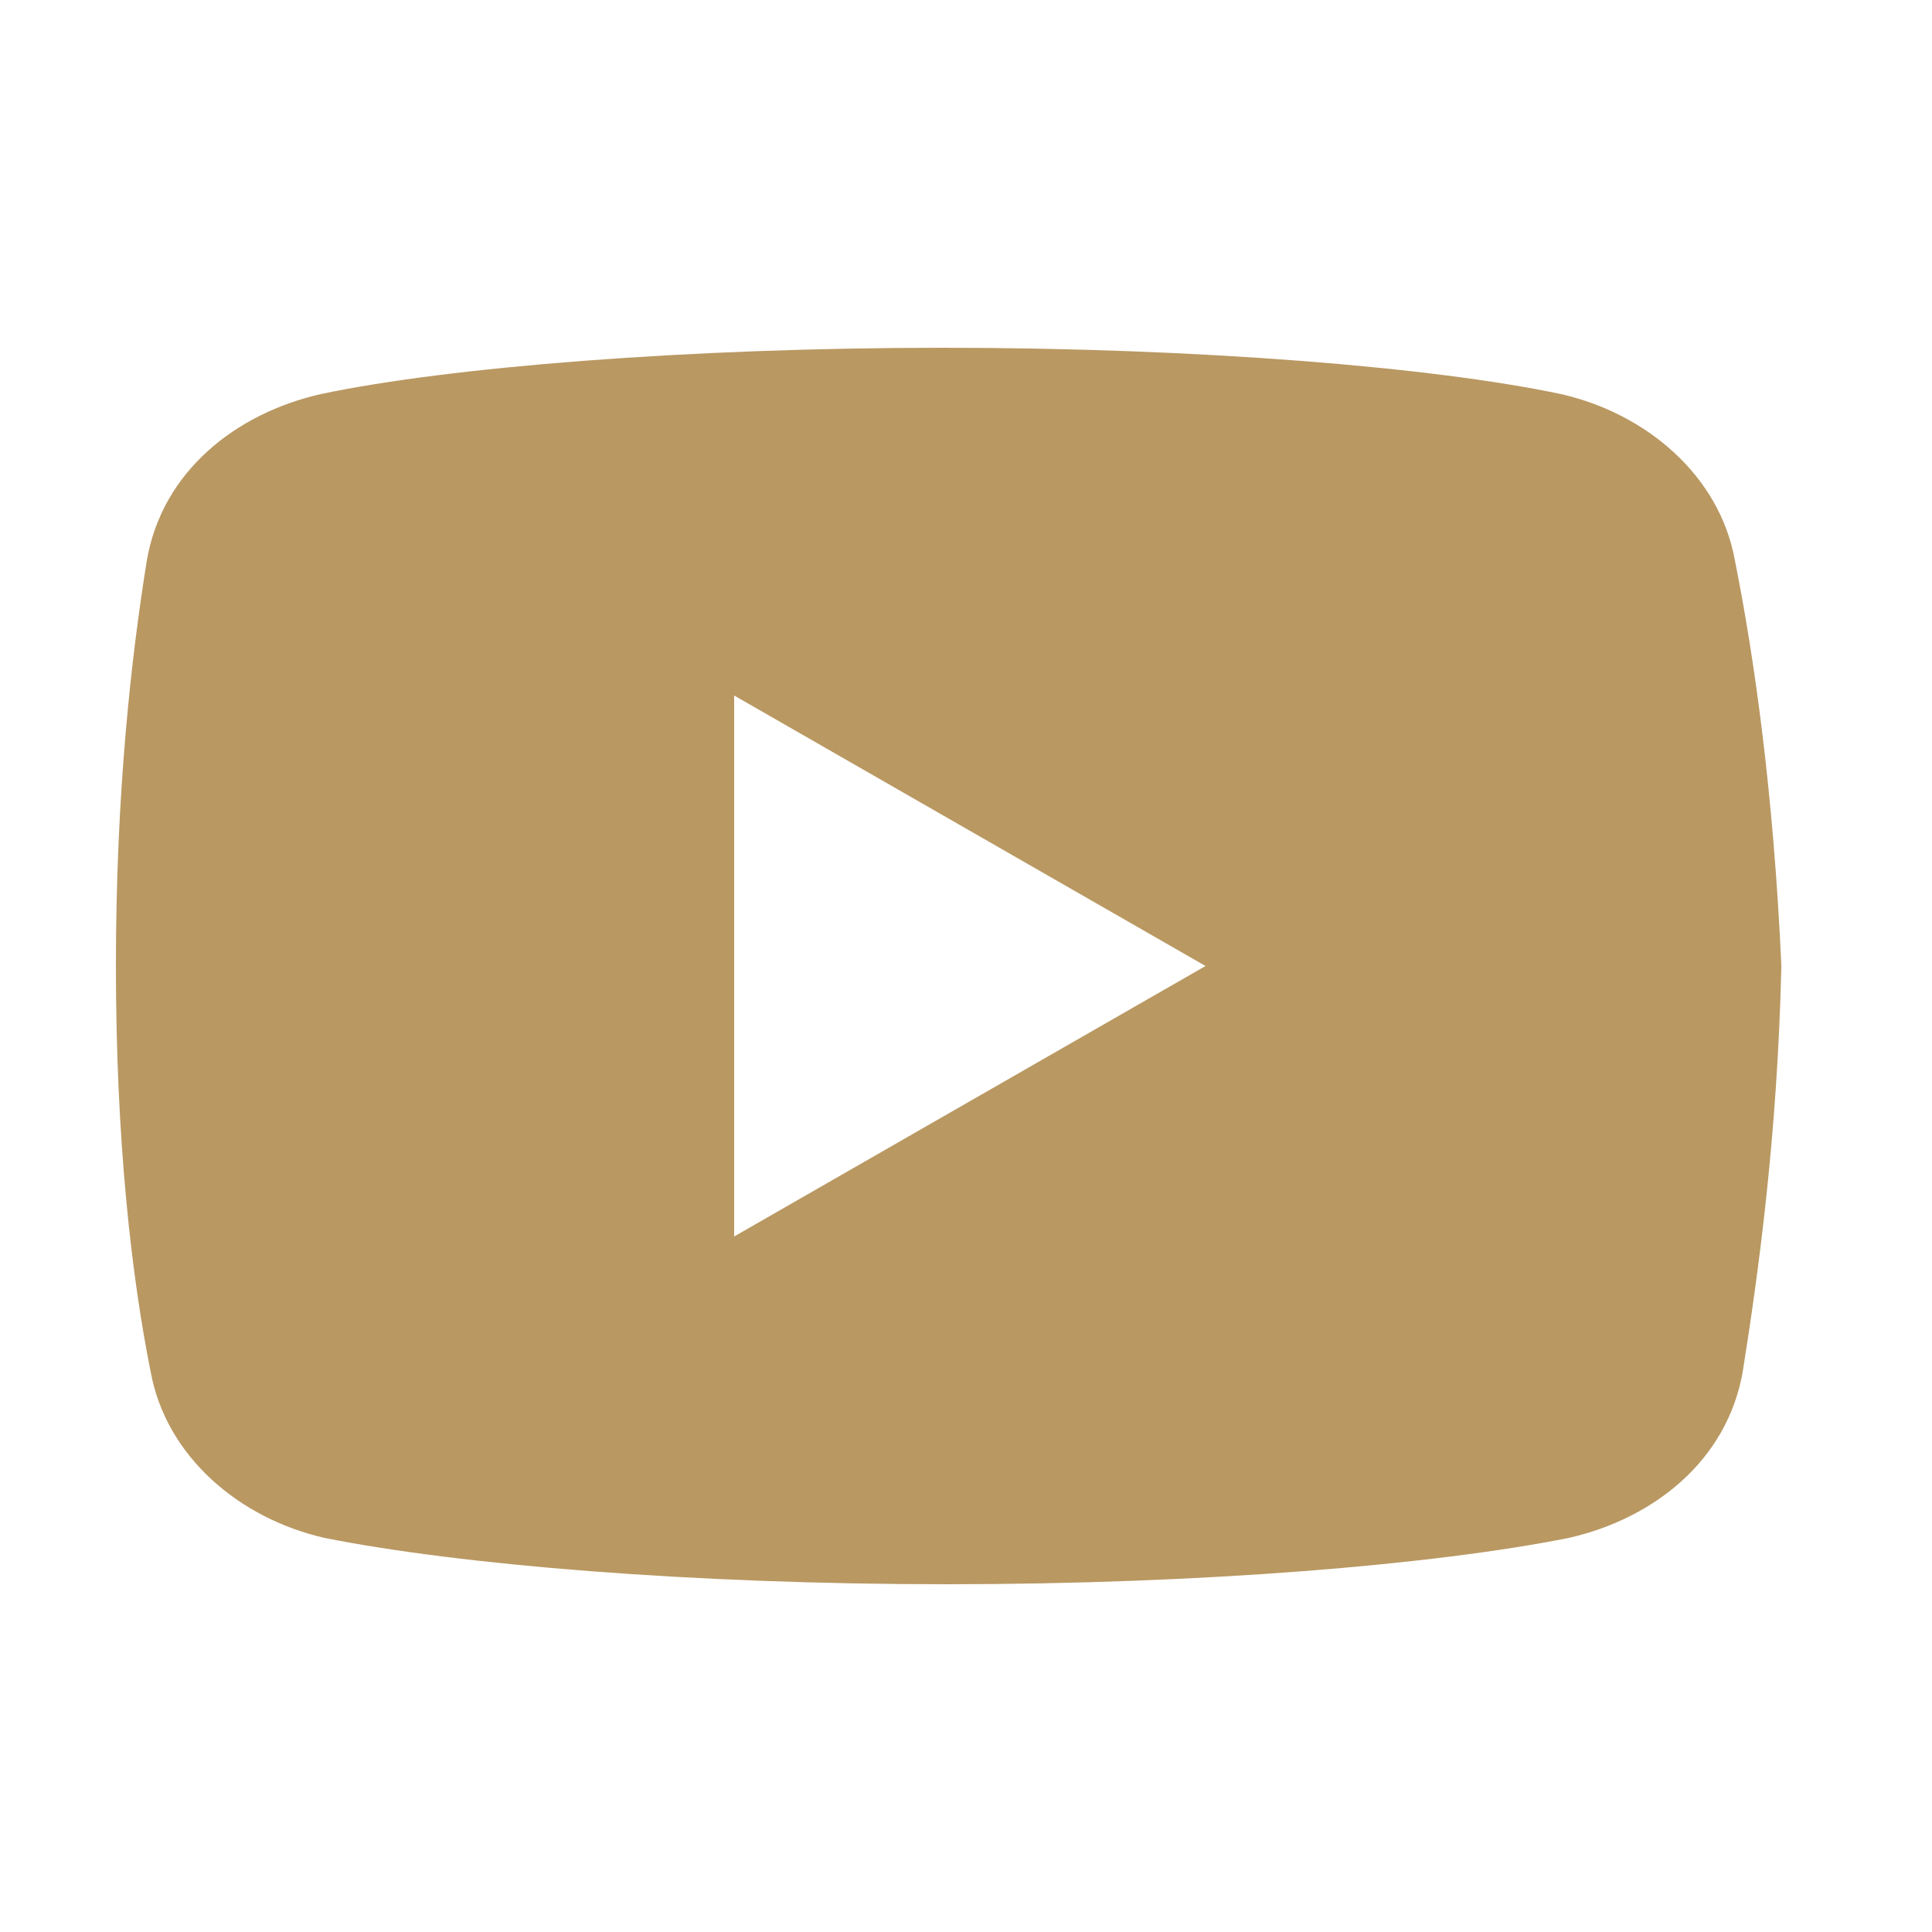 <?xml version="1.0"?>
<svg xmlns="http://www.w3.org/2000/svg" xmlns:xlink="http://www.w3.org/1999/xlink" version="1.1" viewBox="0 0 192 192" width="100px" height="100px"><g fill="none" fill-rule="nonzero" stroke="none" stroke-width="1" stroke-linecap="butt" stroke-linejoin="miter" stroke-miterlimit="10" stroke-dasharray="" stroke-dashoffset="0" font-family="none" font-weight="none" font-size="none" text-anchor="none" style="mix-blend-mode: normal"><path d="M0,192v-192h192v192z" fill="none"/><g fill="#b99862"><g id="surface1"><path d="M172.41,55.68c-1.53,-8.445 -8.82,-14.595 -17.28,-16.515c-12.66,-2.685 -36.09,-4.605 -61.44,-4.605c-25.335,0 -49.14,1.92 -61.815,4.605c-8.445,1.92 -15.75,7.68 -17.28,16.515c-1.545,9.6 -3.075,23.04 -3.075,40.32c0,17.28 1.53,30.72 3.45,40.32c1.545,8.445 8.835,14.595 17.28,16.515c13.44,2.685 36.48,4.605 61.83,4.605c25.35,0 48.39,-1.92 61.83,-4.605c8.445,-1.92 15.735,-7.68 17.28,-16.515c1.53,-9.6 3.45,-23.43 3.84,-40.32c-0.78,-17.28 -2.7,-30.72 -4.62,-40.32zM72.96,122.88v-53.76l46.845,26.88z"/></g></g></g></svg>
